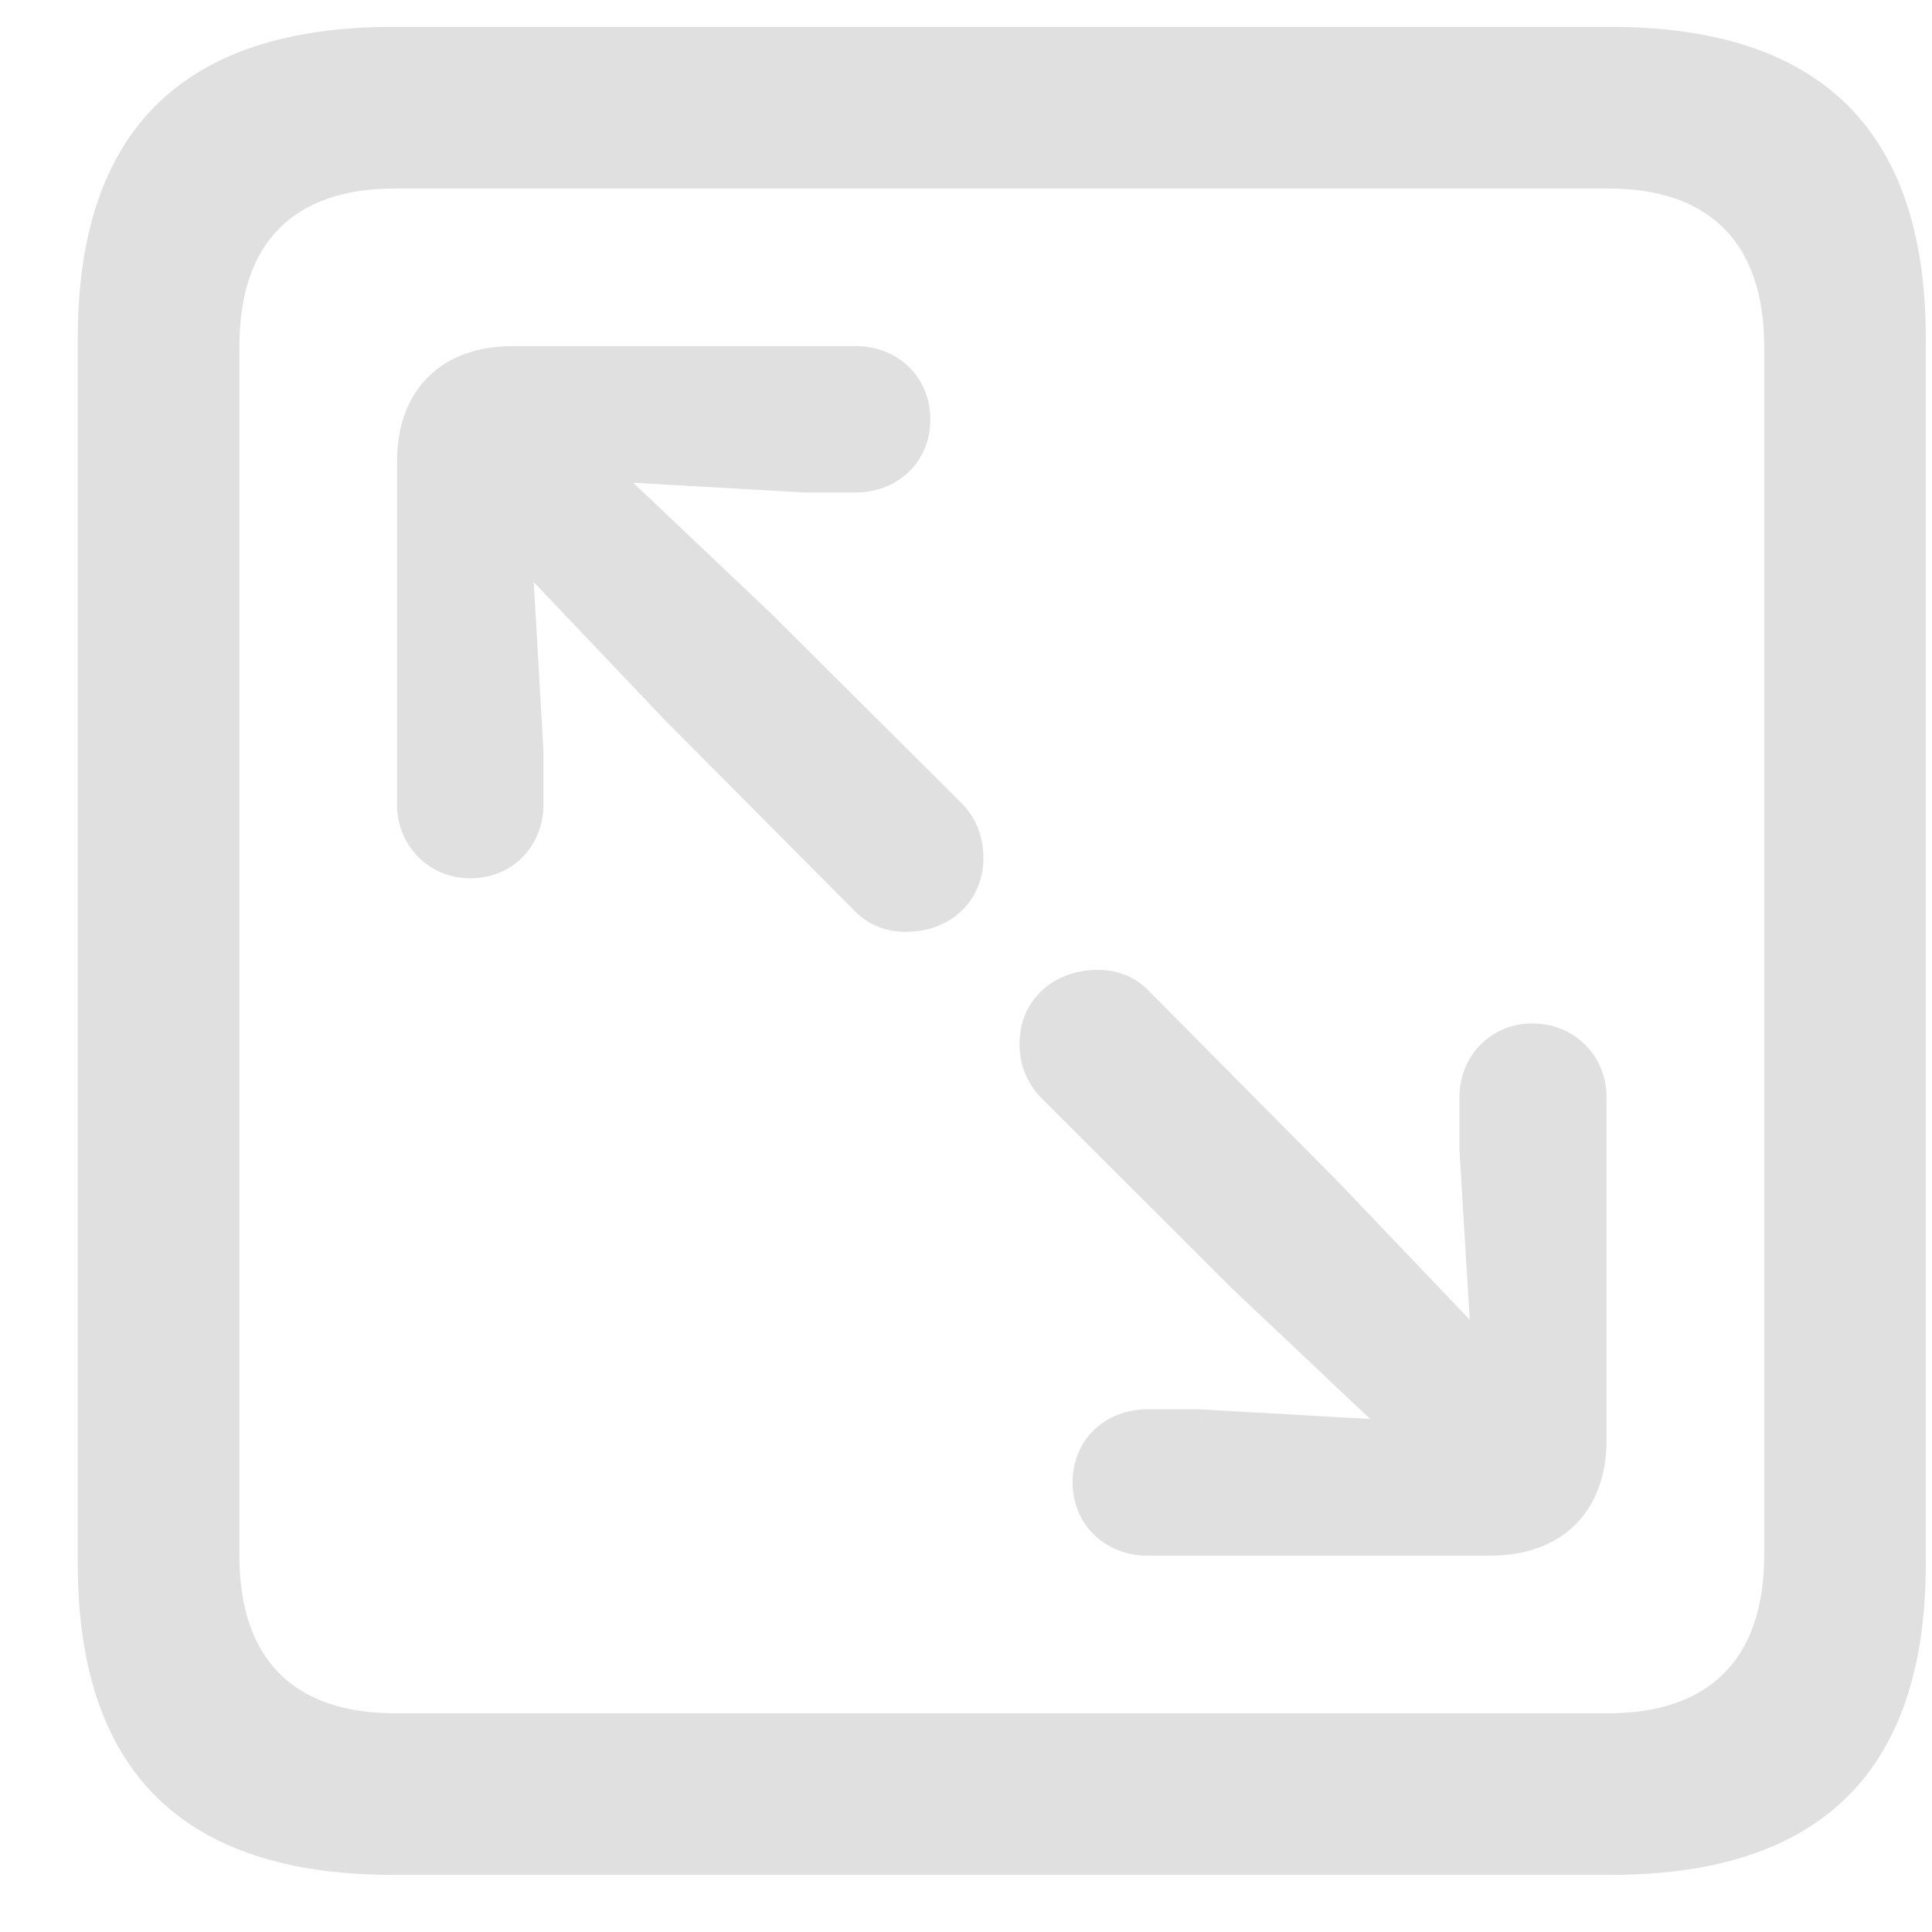 <svg width="23" height="23" viewBox="0 0 23 23" fill="none" xmlns="http://www.w3.org/2000/svg">
<path d="M4.678 22.32H19.174C21.683 22.32 22.926 21.077 22.926 18.616V4.025C22.926 1.563 21.683 0.32 19.174 0.32H4.678C2.181 0.32 0.926 1.551 0.926 4.025V18.616C0.926 21.089 2.181 22.32 4.678 22.32ZM4.702 20.396C3.507 20.396 2.85 19.763 2.85 18.52V4.12C2.85 2.877 3.507 2.244 4.702 2.244H19.15C20.333 2.244 21.002 2.877 21.002 4.12V18.52C21.002 19.763 20.333 20.396 19.15 20.396H4.702Z" fill="#E0E0E0"/>
<mask id="path-2-outside-1_1518_9743" maskUnits="userSpaceOnUse" x="3.926" y="3.32" width="16" height="16" fill="black">
<rect fill="white" x="3.926" y="3.32" width="16" height="16"/>
<path d="M5.602 10.256C5.991 10.256 6.27 9.963 6.27 9.574V8.957L6.123 6.397L8.055 8.429L10.317 10.704C10.442 10.836 10.604 10.894 10.78 10.894C11.199 10.894 11.507 10.623 11.507 10.212C11.507 10.014 11.441 9.838 11.309 9.706L9.039 7.446L7.004 5.516L9.575 5.663H10.185C10.574 5.663 10.875 5.391 10.875 4.995C10.875 4.599 10.582 4.32 10.185 4.32H6.108C5.359 4.32 4.926 4.753 4.926 5.501V9.574C4.926 9.955 5.212 10.256 5.602 10.256ZM13.659 18.32H17.736C18.485 18.32 18.926 17.887 18.926 17.139V13.066C18.926 12.685 18.639 12.384 18.243 12.384C17.861 12.384 17.574 12.677 17.574 13.066V13.683L17.729 16.244L15.789 14.211L13.534 11.936C13.409 11.804 13.241 11.746 13.064 11.746C12.653 11.746 12.337 12.017 12.337 12.428C12.337 12.626 12.411 12.802 12.543 12.934L14.805 15.194L16.847 17.124L14.276 16.977H13.659C13.27 16.977 12.969 17.249 12.969 17.645C12.969 18.041 13.27 18.32 13.659 18.32Z"/>
</mask>
<path d="M5.602 10.256C5.991 10.256 6.27 9.963 6.27 9.574V8.957L6.123 6.397L8.055 8.429L10.317 10.704C10.442 10.836 10.604 10.894 10.78 10.894C11.199 10.894 11.507 10.623 11.507 10.212C11.507 10.014 11.441 9.838 11.309 9.706L9.039 7.446L7.004 5.516L9.575 5.663H10.185C10.574 5.663 10.875 5.391 10.875 4.995C10.875 4.599 10.582 4.32 10.185 4.32H6.108C5.359 4.32 4.926 4.753 4.926 5.501V9.574C4.926 9.955 5.212 10.256 5.602 10.256ZM13.659 18.32H17.736C18.485 18.32 18.926 17.887 18.926 17.139V13.066C18.926 12.685 18.639 12.384 18.243 12.384C17.861 12.384 17.574 12.677 17.574 13.066V13.683L17.729 16.244L15.789 14.211L13.534 11.936C13.409 11.804 13.241 11.746 13.064 11.746C12.653 11.746 12.337 12.017 12.337 12.428C12.337 12.626 12.411 12.802 12.543 12.934L14.805 15.194L16.847 17.124L14.276 16.977H13.659C13.27 16.977 12.969 17.249 12.969 17.645C12.969 18.041 13.27 18.32 13.659 18.32Z" fill="#E0E0E0"/>
<path d="M6.27 8.957H6.47L6.47 8.946L6.27 8.957ZM6.123 6.397L6.268 6.259L5.892 5.863L5.923 6.408L6.123 6.397ZM8.055 8.429L7.91 8.567L7.913 8.57L8.055 8.429ZM10.317 10.704L10.463 10.566L10.459 10.563L10.317 10.704ZM11.309 9.706L11.45 9.564L11.45 9.564L11.309 9.706ZM9.039 7.446L9.18 7.304L9.177 7.301L9.039 7.446ZM7.004 5.516L7.016 5.316L6.471 5.285L6.867 5.661L7.004 5.516ZM9.575 5.663L9.564 5.863H9.575V5.663ZM17.574 13.683H17.374L17.375 13.695L17.574 13.683ZM17.729 16.244L17.584 16.381L17.961 16.777L17.928 16.232L17.729 16.244ZM15.789 14.211L15.934 14.073L15.931 14.07L15.789 14.211ZM13.534 11.936L13.389 12.074L13.392 12.077L13.534 11.936ZM14.805 15.194L14.664 15.336L14.668 15.34L14.805 15.194ZM16.847 17.124L16.836 17.324L17.383 17.355L16.985 16.979L16.847 17.124ZM14.276 16.977L14.288 16.777H14.276V16.977ZM5.602 10.456C6.107 10.456 6.47 10.067 6.47 9.574H6.07C6.07 9.858 5.875 10.056 5.602 10.056V10.456ZM6.47 9.574V8.957H6.07V9.574H6.47ZM6.47 8.946L6.323 6.385L5.923 6.408L6.07 8.969L6.47 8.946ZM5.978 6.534L7.91 8.567L8.2 8.291L6.268 6.259L5.978 6.534ZM7.913 8.57L10.175 10.845L10.459 10.563L8.197 8.288L7.913 8.57ZM10.172 10.841C10.34 11.018 10.557 11.094 10.78 11.094V10.694C10.651 10.694 10.544 10.653 10.463 10.566L10.172 10.841ZM10.78 11.094C11.032 11.094 11.265 11.012 11.436 10.854C11.609 10.695 11.707 10.47 11.707 10.212H11.307C11.307 10.365 11.251 10.481 11.165 10.56C11.077 10.641 10.946 10.694 10.78 10.694V11.094ZM11.707 10.212C11.707 9.968 11.624 9.738 11.45 9.564L11.167 9.847C11.258 9.937 11.307 10.06 11.307 10.212H11.707ZM11.45 9.564L9.18 7.304L8.898 7.588L11.168 9.847L11.45 9.564ZM9.177 7.301L7.142 5.371L6.867 5.661L8.901 7.591L9.177 7.301ZM6.993 5.716L9.564 5.862L9.587 5.463L7.016 5.316L6.993 5.716ZM9.575 5.863H10.185V5.463H9.575V5.863ZM10.185 5.863C10.674 5.863 11.075 5.512 11.075 4.995H10.675C10.675 5.271 10.474 5.463 10.185 5.463V5.863ZM11.075 4.995C11.075 4.483 10.686 4.12 10.185 4.12V4.52C10.477 4.52 10.675 4.715 10.675 4.995H11.075ZM10.185 4.12H6.108V4.52H10.185V4.12ZM6.108 4.12C5.696 4.12 5.344 4.24 5.095 4.489C4.846 4.737 4.726 5.089 4.726 5.501H5.126C5.126 5.165 5.222 4.926 5.377 4.772C5.533 4.617 5.772 4.52 6.108 4.52V4.12ZM4.726 5.501V9.574H5.126V5.501H4.726ZM4.726 9.574C4.726 10.062 5.098 10.456 5.602 10.456V10.056C5.327 10.056 5.126 9.849 5.126 9.574H4.726ZM13.659 18.52H17.736V18.12H13.659V18.52ZM17.736 18.52C18.149 18.52 18.502 18.4 18.753 18.152C19.003 17.904 19.126 17.552 19.126 17.139H18.726C18.726 17.474 18.628 17.713 18.471 17.868C18.314 18.023 18.072 18.12 17.736 18.12V18.52ZM19.126 17.139V13.066H18.726V17.139H19.126ZM19.126 13.066C19.126 12.577 18.752 12.184 18.243 12.184V12.584C18.526 12.584 18.726 12.793 18.726 13.066H19.126ZM18.243 12.184C17.746 12.184 17.374 12.571 17.374 13.066H17.774C17.774 12.784 17.975 12.584 18.243 12.584V12.184ZM17.374 13.066V13.683H17.774V13.066H17.374ZM17.375 13.695L17.529 16.256L17.928 16.232L17.774 13.671L17.375 13.695ZM17.873 16.105L15.934 14.073L15.645 14.349L17.584 16.381L17.873 16.105ZM15.931 14.07L13.676 11.796L13.392 12.077L15.647 14.352L15.931 14.07ZM13.68 11.799C13.511 11.62 13.285 11.546 13.064 11.546V11.946C13.196 11.946 13.309 11.989 13.389 12.074L13.68 11.799ZM13.064 11.546C12.56 11.546 12.137 11.89 12.137 12.428H12.537C12.537 12.144 12.746 11.946 13.064 11.946V11.546ZM12.137 12.428C12.137 12.678 12.231 12.905 12.401 13.076L12.684 12.793C12.59 12.699 12.537 12.574 12.537 12.428H12.137ZM12.401 13.076L14.664 15.336L14.947 15.053L12.684 12.793L12.401 13.076ZM14.668 15.34L16.71 17.269L16.985 16.979L14.943 15.049L14.668 15.34ZM16.858 16.924L14.288 16.778L14.265 17.177L16.836 17.324L16.858 16.924ZM14.276 16.777H13.659V17.177H14.276V16.777ZM13.659 16.777C13.17 16.777 12.769 17.128 12.769 17.645H13.169C13.169 17.369 13.37 17.177 13.659 17.177V16.777ZM12.769 17.645C12.769 18.159 13.167 18.52 13.659 18.52V18.12C13.373 18.12 13.169 17.924 13.169 17.645H12.769Z" fill="#E0E0E0" mask="url(#path-2-outside-1_1518_9743)"/>
</svg>
